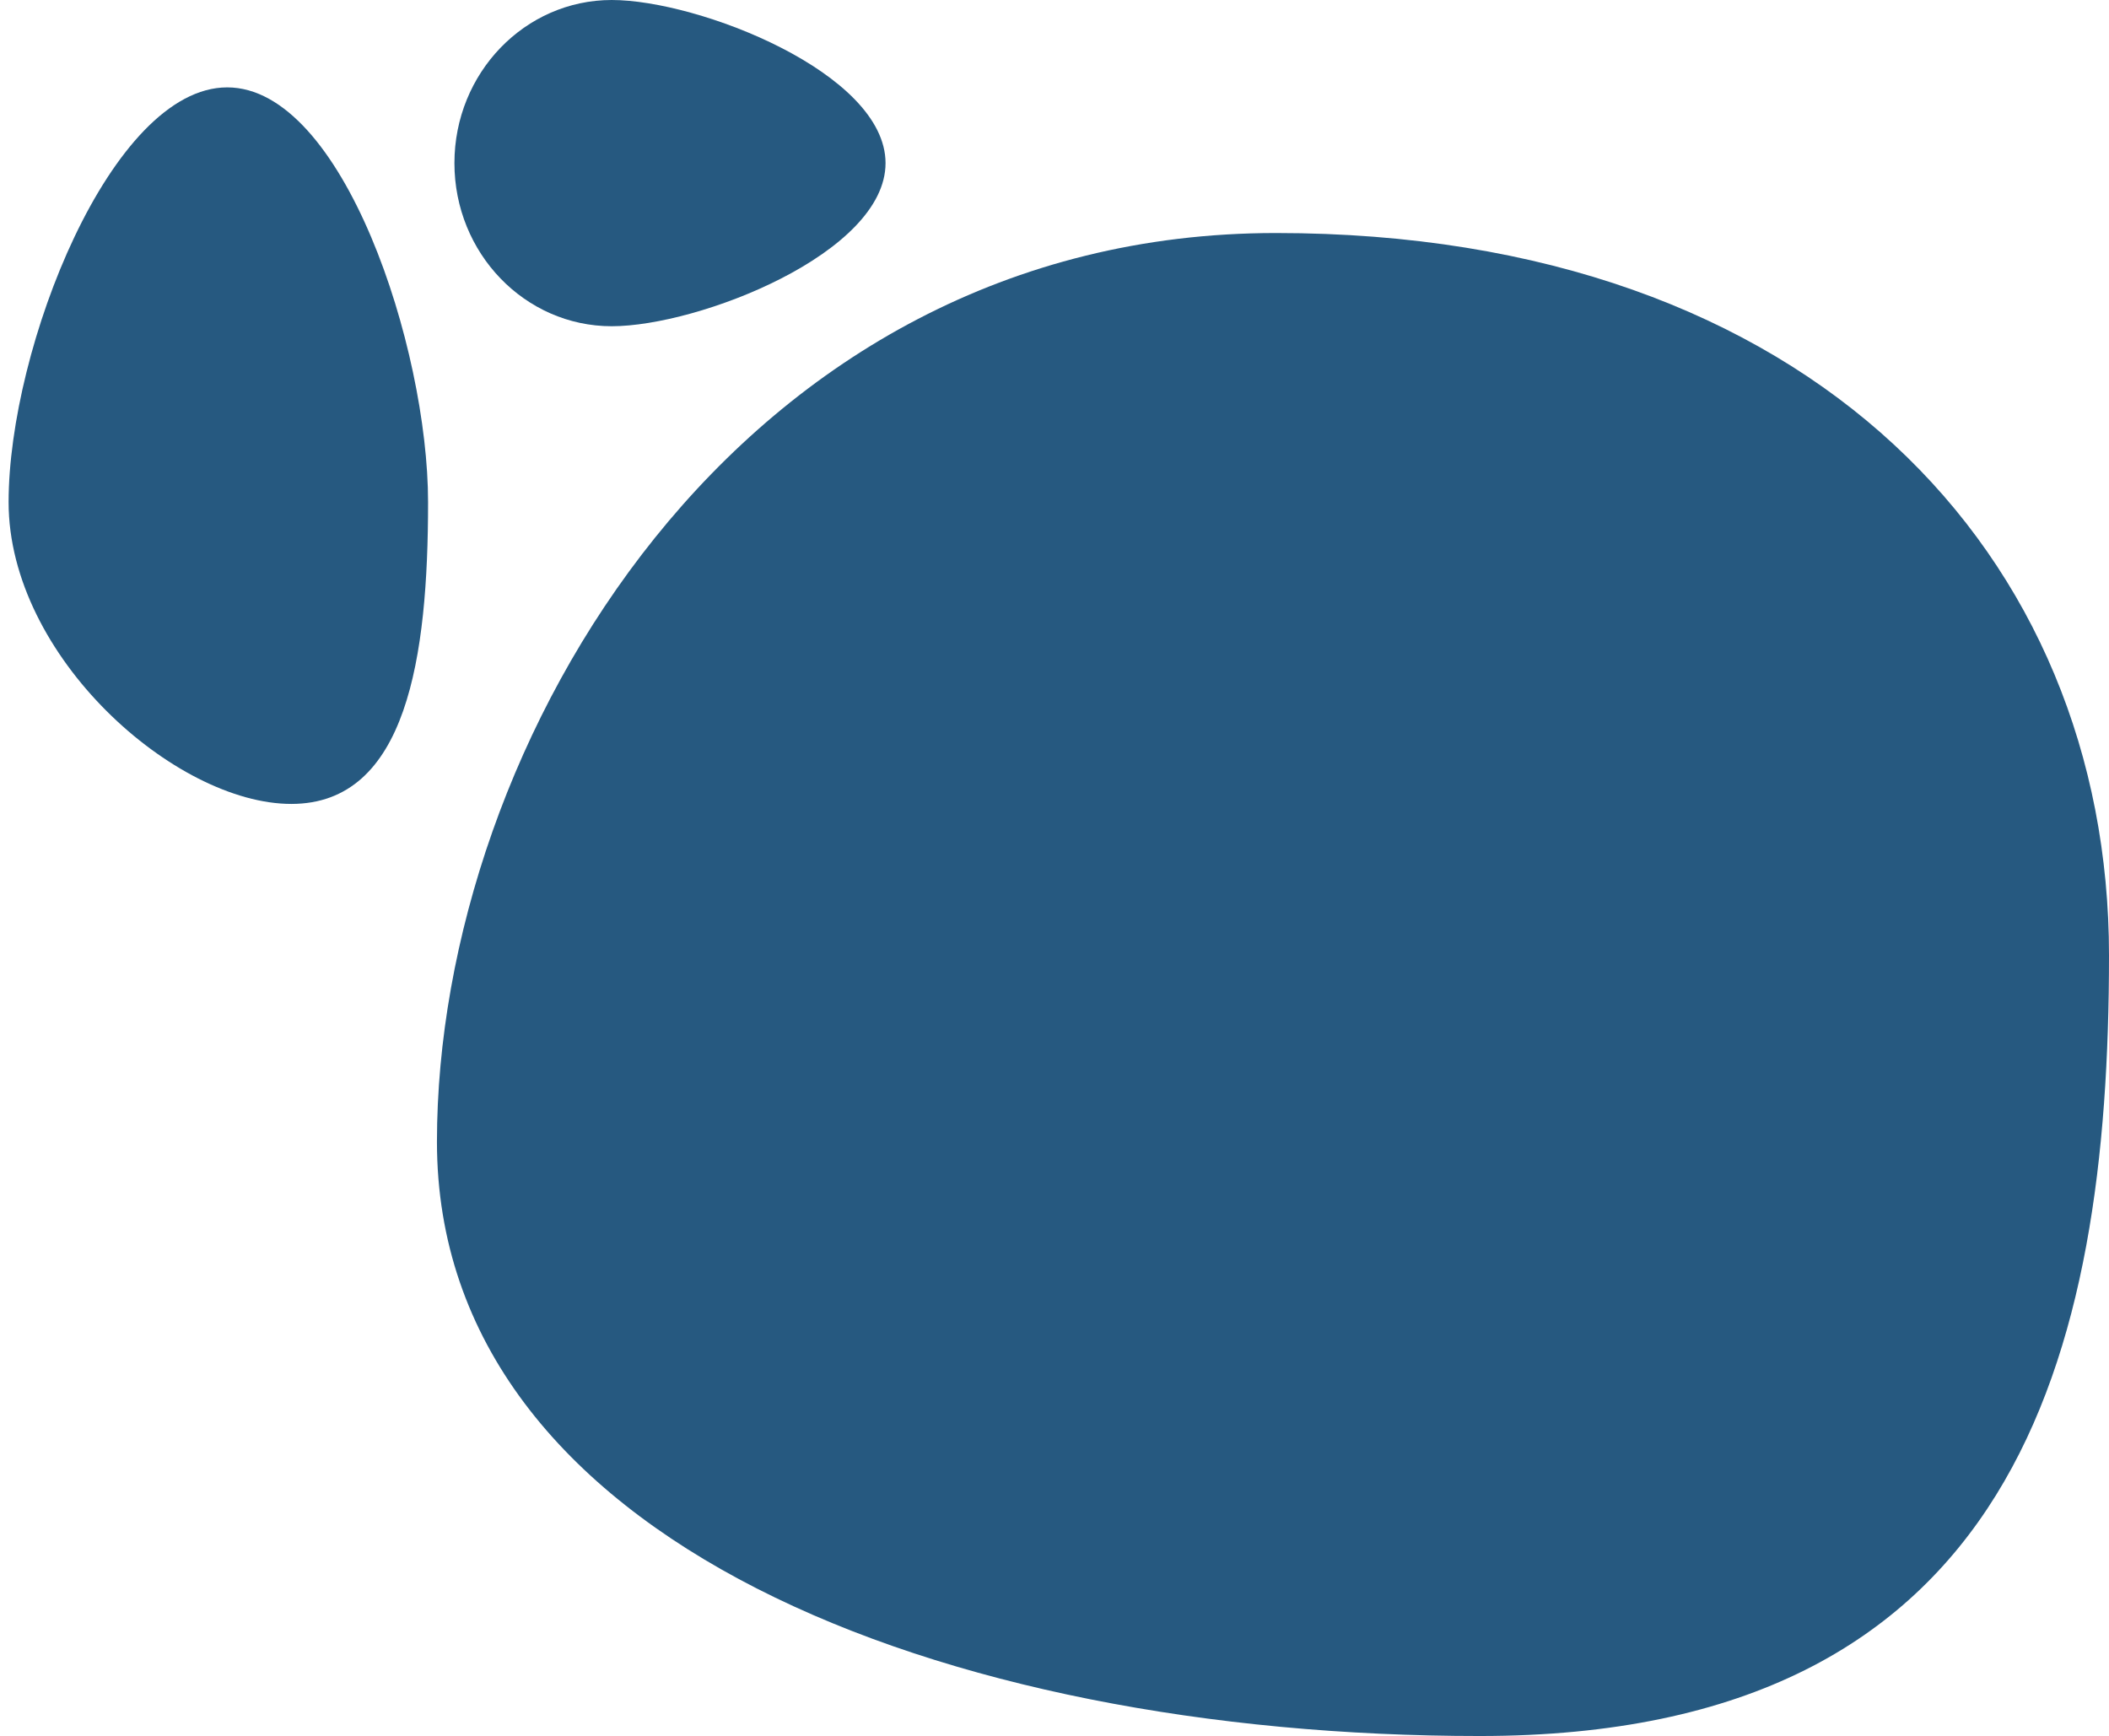 <svg width="181" height="149" viewBox="0 0 181 149" fill="none" xmlns="http://www.w3.org/2000/svg">
<path d="M181 82C181 116.242 173.116 149 127 149C80.884 149 37.5 132.242 37.5 98C37.5 63.758 63.384 20 109.5 20C155.616 20 181 47.758 181 82Z" fill="#265980"/>
<path d="M76 14C76 21.732 59.956 28 52.5 28C45.044 28 39 21.732 39 14C39 6.268 45.044 0 52.5 0C59.956 0 76 6.268 76 14Z" fill="#265980"/>
<path d="M36.738 43.104C36.738 56.359 34.941 69 25 69C15.059 69 0.738 56.359 0.738 43.104C0.738 29.849 9.559 7.5 19.5 7.5C29.441 7.5 36.738 29.849 36.738 43.104Z" fill="#265980"/>
</svg>
